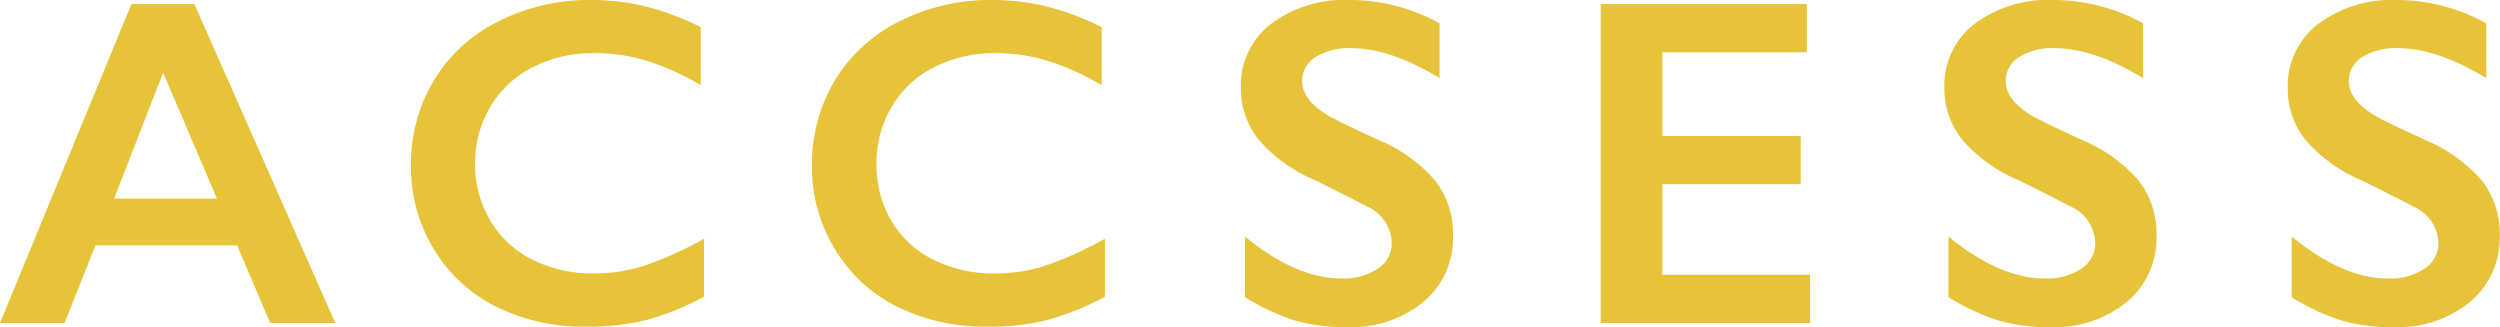 <svg xmlns="http://www.w3.org/2000/svg" viewBox="0 0 238.16 31.16"><defs><style>.cls-1{fill:#e6c338;}</style></defs><title>見出し5</title><g id="レイヤー_2" data-name="レイヤー 2"><g id="レイヤー_1-2" data-name="レイヤー 1"><path class="cls-1" d="M18.52.39,31.94,30.77h-6.2l-3.15-7.39H9.09L6.15,30.77H0L12.52.39ZM10.87,18.92h9.8l-5.13-12Z"/><path class="cls-1" d="M56.35,0a21.87,21.87,0,0,1,5.06.59,25.6,25.6,0,0,1,5.35,2V8.11a25.2,25.2,0,0,0-5.18-2.33,17.08,17.08,0,0,0-5-.72A12.63,12.63,0,0,0,50.76,6.4a9.82,9.82,0,0,0-4.05,3.77,10.41,10.41,0,0,0-1.45,5.41A10.47,10.47,0,0,0,46.7,21a9.63,9.63,0,0,0,4,3.73,12.86,12.86,0,0,0,5.87,1.32,15.7,15.7,0,0,0,4.77-.72,34.48,34.48,0,0,0,5.73-2.59v5.53a26.5,26.5,0,0,1-5.44,2.2,22.9,22.9,0,0,1-5.78.65,18.75,18.75,0,0,1-8.59-1.91,14.35,14.35,0,0,1-5.95-5.51,15,15,0,0,1-2.16-7.88,15.51,15.51,0,0,1,2.23-8.24A15,15,0,0,1,47.55,2a19.18,19.18,0,0,1,8.8-2"/><path class="cls-1" d="M94.54,0a21.87,21.87,0,0,1,5.06.59,25.6,25.6,0,0,1,5.35,2V8.11a25.23,25.23,0,0,0-5.19-2.33,17.08,17.08,0,0,0-5-.72A12.63,12.63,0,0,0,89,6.4a9.8,9.8,0,0,0-4.05,3.77,10.4,10.4,0,0,0-1.45,5.41A10.48,10.48,0,0,0,84.89,21a9.63,9.63,0,0,0,4,3.73,12.86,12.86,0,0,0,5.87,1.32,15.7,15.7,0,0,0,4.77-.72,34.48,34.48,0,0,0,5.73-2.59v5.53a26.52,26.52,0,0,1-5.43,2.2,22.91,22.91,0,0,1-5.78.65,18.76,18.76,0,0,1-8.59-1.91,14.36,14.36,0,0,1-5.95-5.51,15,15,0,0,1-2.16-7.88,15.5,15.5,0,0,1,2.23-8.24A15,15,0,0,1,85.75,2a19.18,19.18,0,0,1,8.8-2"/><path class="cls-1" d="M128.6,0a17.75,17.75,0,0,1,8.54,2.22V7.44q-4.72-2.85-8.37-2.85a6.06,6.06,0,0,0-3.47.86,2.65,2.65,0,0,0-1.25,2.29q0,1.72,2.33,3.18.65.44,5,2.44a14.39,14.39,0,0,1,5.39,3.91,8.25,8.25,0,0,1,1.65,5.17,7.9,7.9,0,0,1-2.82,6.32,10.85,10.85,0,0,1-7.29,2.4,17.3,17.3,0,0,1-5-.64,21.82,21.82,0,0,1-4.71-2.21V22.53q4.87,4,9.17,4a5.92,5.92,0,0,0,3.48-.93,2.9,2.9,0,0,0,1.33-2.48,3.92,3.92,0,0,0-2.31-3.43q-1.91-1-4.93-2.5a14.5,14.5,0,0,1-5.36-3.8,7.75,7.75,0,0,1-1.77-5,7.4,7.4,0,0,1,2.85-6.1A11.7,11.7,0,0,1,128.6,0"/><polygon class="cls-1" points="172.13 0.39 172.13 4.98 158.36 4.98 158.36 12.96 171.54 12.96 171.54 17.55 158.36 17.55 158.36 26.18 172.43 26.18 172.43 30.77 152.49 30.77 152.49 0.39 172.13 0.39"/><path class="cls-1" d="M195.62,0a17.75,17.75,0,0,1,8.54,2.22V7.44q-4.72-2.85-8.37-2.85a6,6,0,0,0-3.47.86,2.65,2.65,0,0,0-1.25,2.29q0,1.72,2.33,3.18.65.44,5,2.44a14.36,14.36,0,0,1,5.39,3.91,8.24,8.24,0,0,1,1.65,5.17,7.9,7.9,0,0,1-2.82,6.32,10.85,10.85,0,0,1-7.29,2.4,17.32,17.32,0,0,1-5-.64,21.84,21.84,0,0,1-4.71-2.21V22.53q4.87,4,9.17,4a5.92,5.92,0,0,0,3.48-.93,2.9,2.9,0,0,0,1.33-2.48,3.92,3.92,0,0,0-2.31-3.43q-1.91-1-4.93-2.5a14.51,14.51,0,0,1-5.36-3.8,7.75,7.75,0,0,1-1.77-5,7.4,7.4,0,0,1,2.85-6.1A11.71,11.71,0,0,1,195.62,0"/><path class="cls-1" d="M228.31,0a17.75,17.75,0,0,1,8.54,2.22V7.44q-4.72-2.85-8.37-2.85a6.05,6.05,0,0,0-3.47.86,2.65,2.65,0,0,0-1.25,2.29q0,1.72,2.33,3.18.65.44,5,2.44a14.37,14.37,0,0,1,5.39,3.91,8.24,8.24,0,0,1,1.65,5.17,7.9,7.9,0,0,1-2.82,6.32,10.85,10.85,0,0,1-7.29,2.4,17.3,17.3,0,0,1-5-.64,21.77,21.77,0,0,1-4.71-2.21V22.53q4.87,4,9.17,4a5.92,5.92,0,0,0,3.48-.93,2.89,2.89,0,0,0,1.33-2.48A3.92,3.92,0,0,0,230,19.72q-1.91-1-4.93-2.5a14.51,14.51,0,0,1-5.36-3.8,7.75,7.75,0,0,1-1.77-5,7.4,7.4,0,0,1,2.85-6.1A11.71,11.71,0,0,1,228.31,0"/></g></g></svg>
